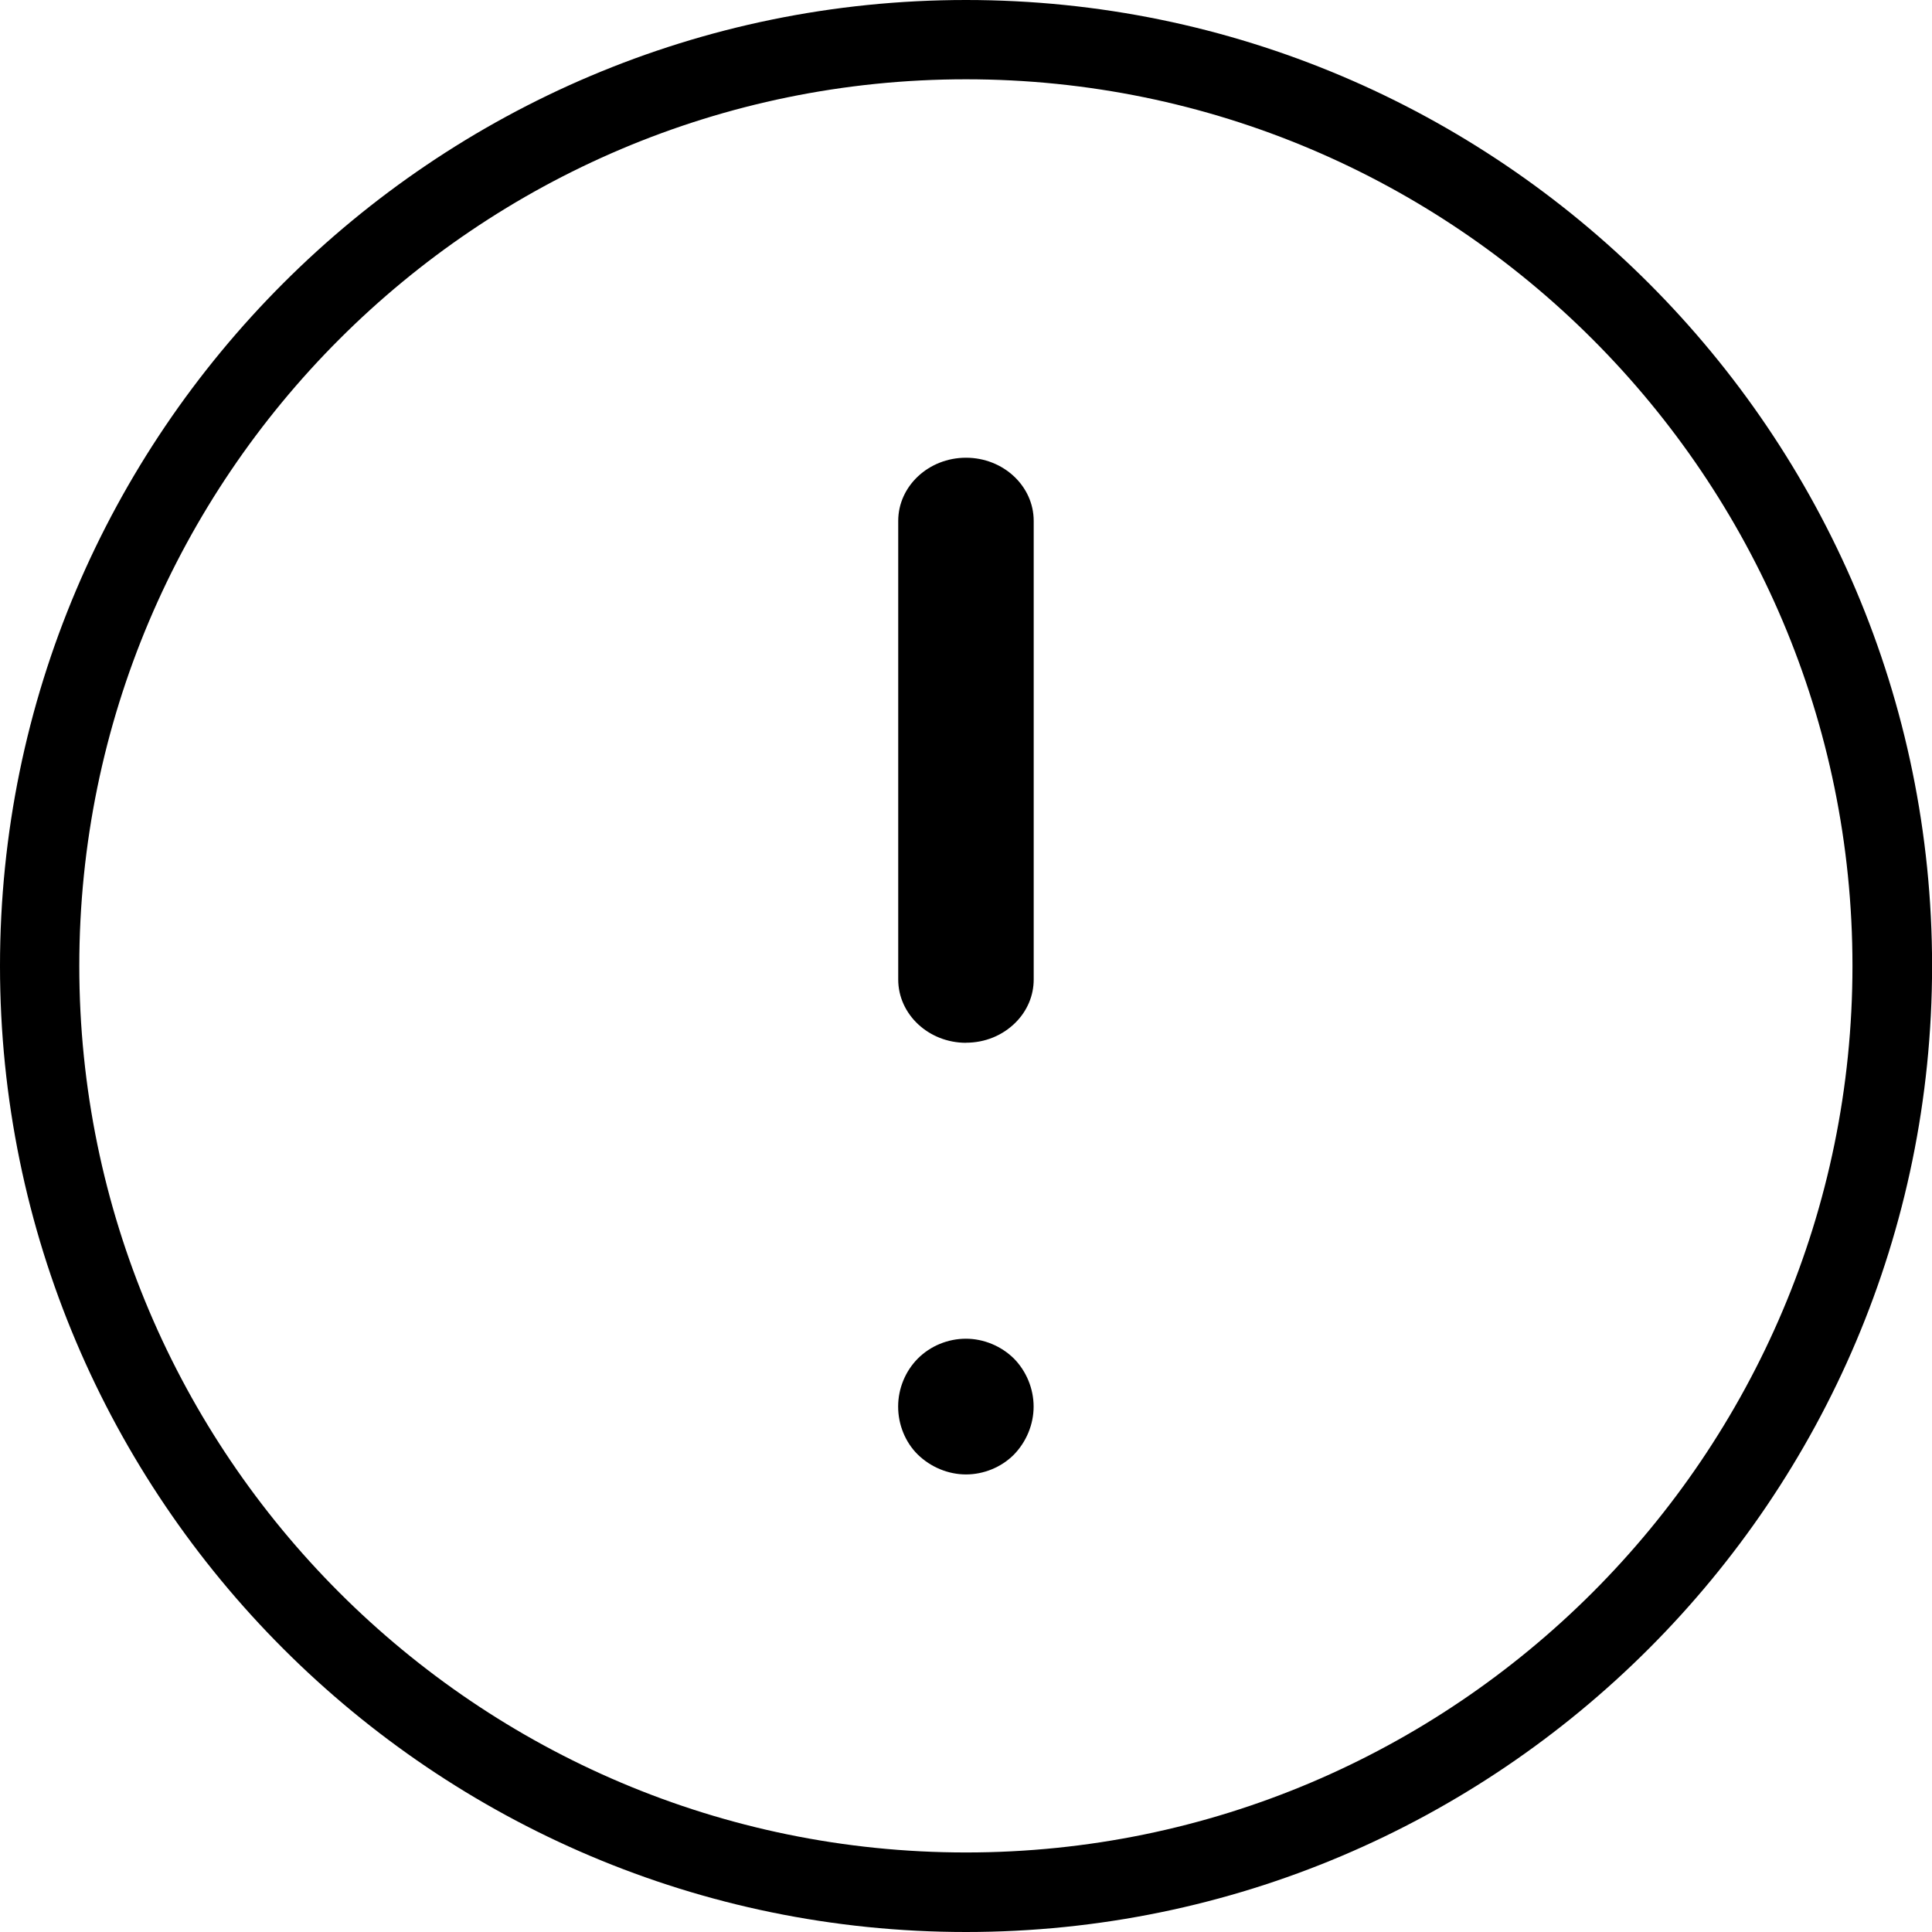 <?xml version="1.0" encoding="utf-8"?>
<!-- Generator: Adobe Illustrator 25.3.1, SVG Export Plug-In . SVG Version: 6.00 Build 0)  -->
<svg version="1.1" id="Layer_1" xmlns="http://www.w3.org/2000/svg" xmlns:xlink="http://www.w3.org/1999/xlink" x="0px" y="0px"
	 viewBox="0 0 24 24" style="enable-background:new 0 0 24 24;" xml:space="preserve">
<g>
	<path d="M12,18.316c-0.221,0-0.44-0.091-0.601-0.249c-0.153-0.152-0.242-0.369-0.242-0.594
		c0-0.223,0.089-0.44,0.245-0.597c0.157-0.157,0.374-0.246,0.597-0.246c0.221,0,0.439,0.091,0.597,0.247
		c0.154,0.157,0.244,0.374,0.244,0.596c0,0.221-0.09,0.44-0.249,0.601C12.438,18.226,12.221,18.316,12,18.316z"/>
	<path d="M12,12.954c-0.464,0-0.842-0.353-0.842-0.786V6.471c0-0.433,0.378-0.785,0.842-0.785
		c0.464,0,0.841,0.352,0.841,0.785v5.697c0,0.199-0.08,0.389-0.225,0.534c-0.162,0.162-0.381,0.251-0.616,0.251
		V12.954z"/>
	<path d="M12,24c-6.617,0-12-5.384-12-12.001C0,5.383,5.383,0,12,0
		c6.617,0,12.001,5.383,12.001,11.999C24.001,18.616,18.617,24,12,24z M12,0.985
		c-6.074,0-11.015,4.941-11.015,11.014S5.926,23.012,12,23.012c6.072,0,11.012-4.941,11.012-11.014
		S18.072,0.985,12,0.985z"/>
</g>
</svg>
